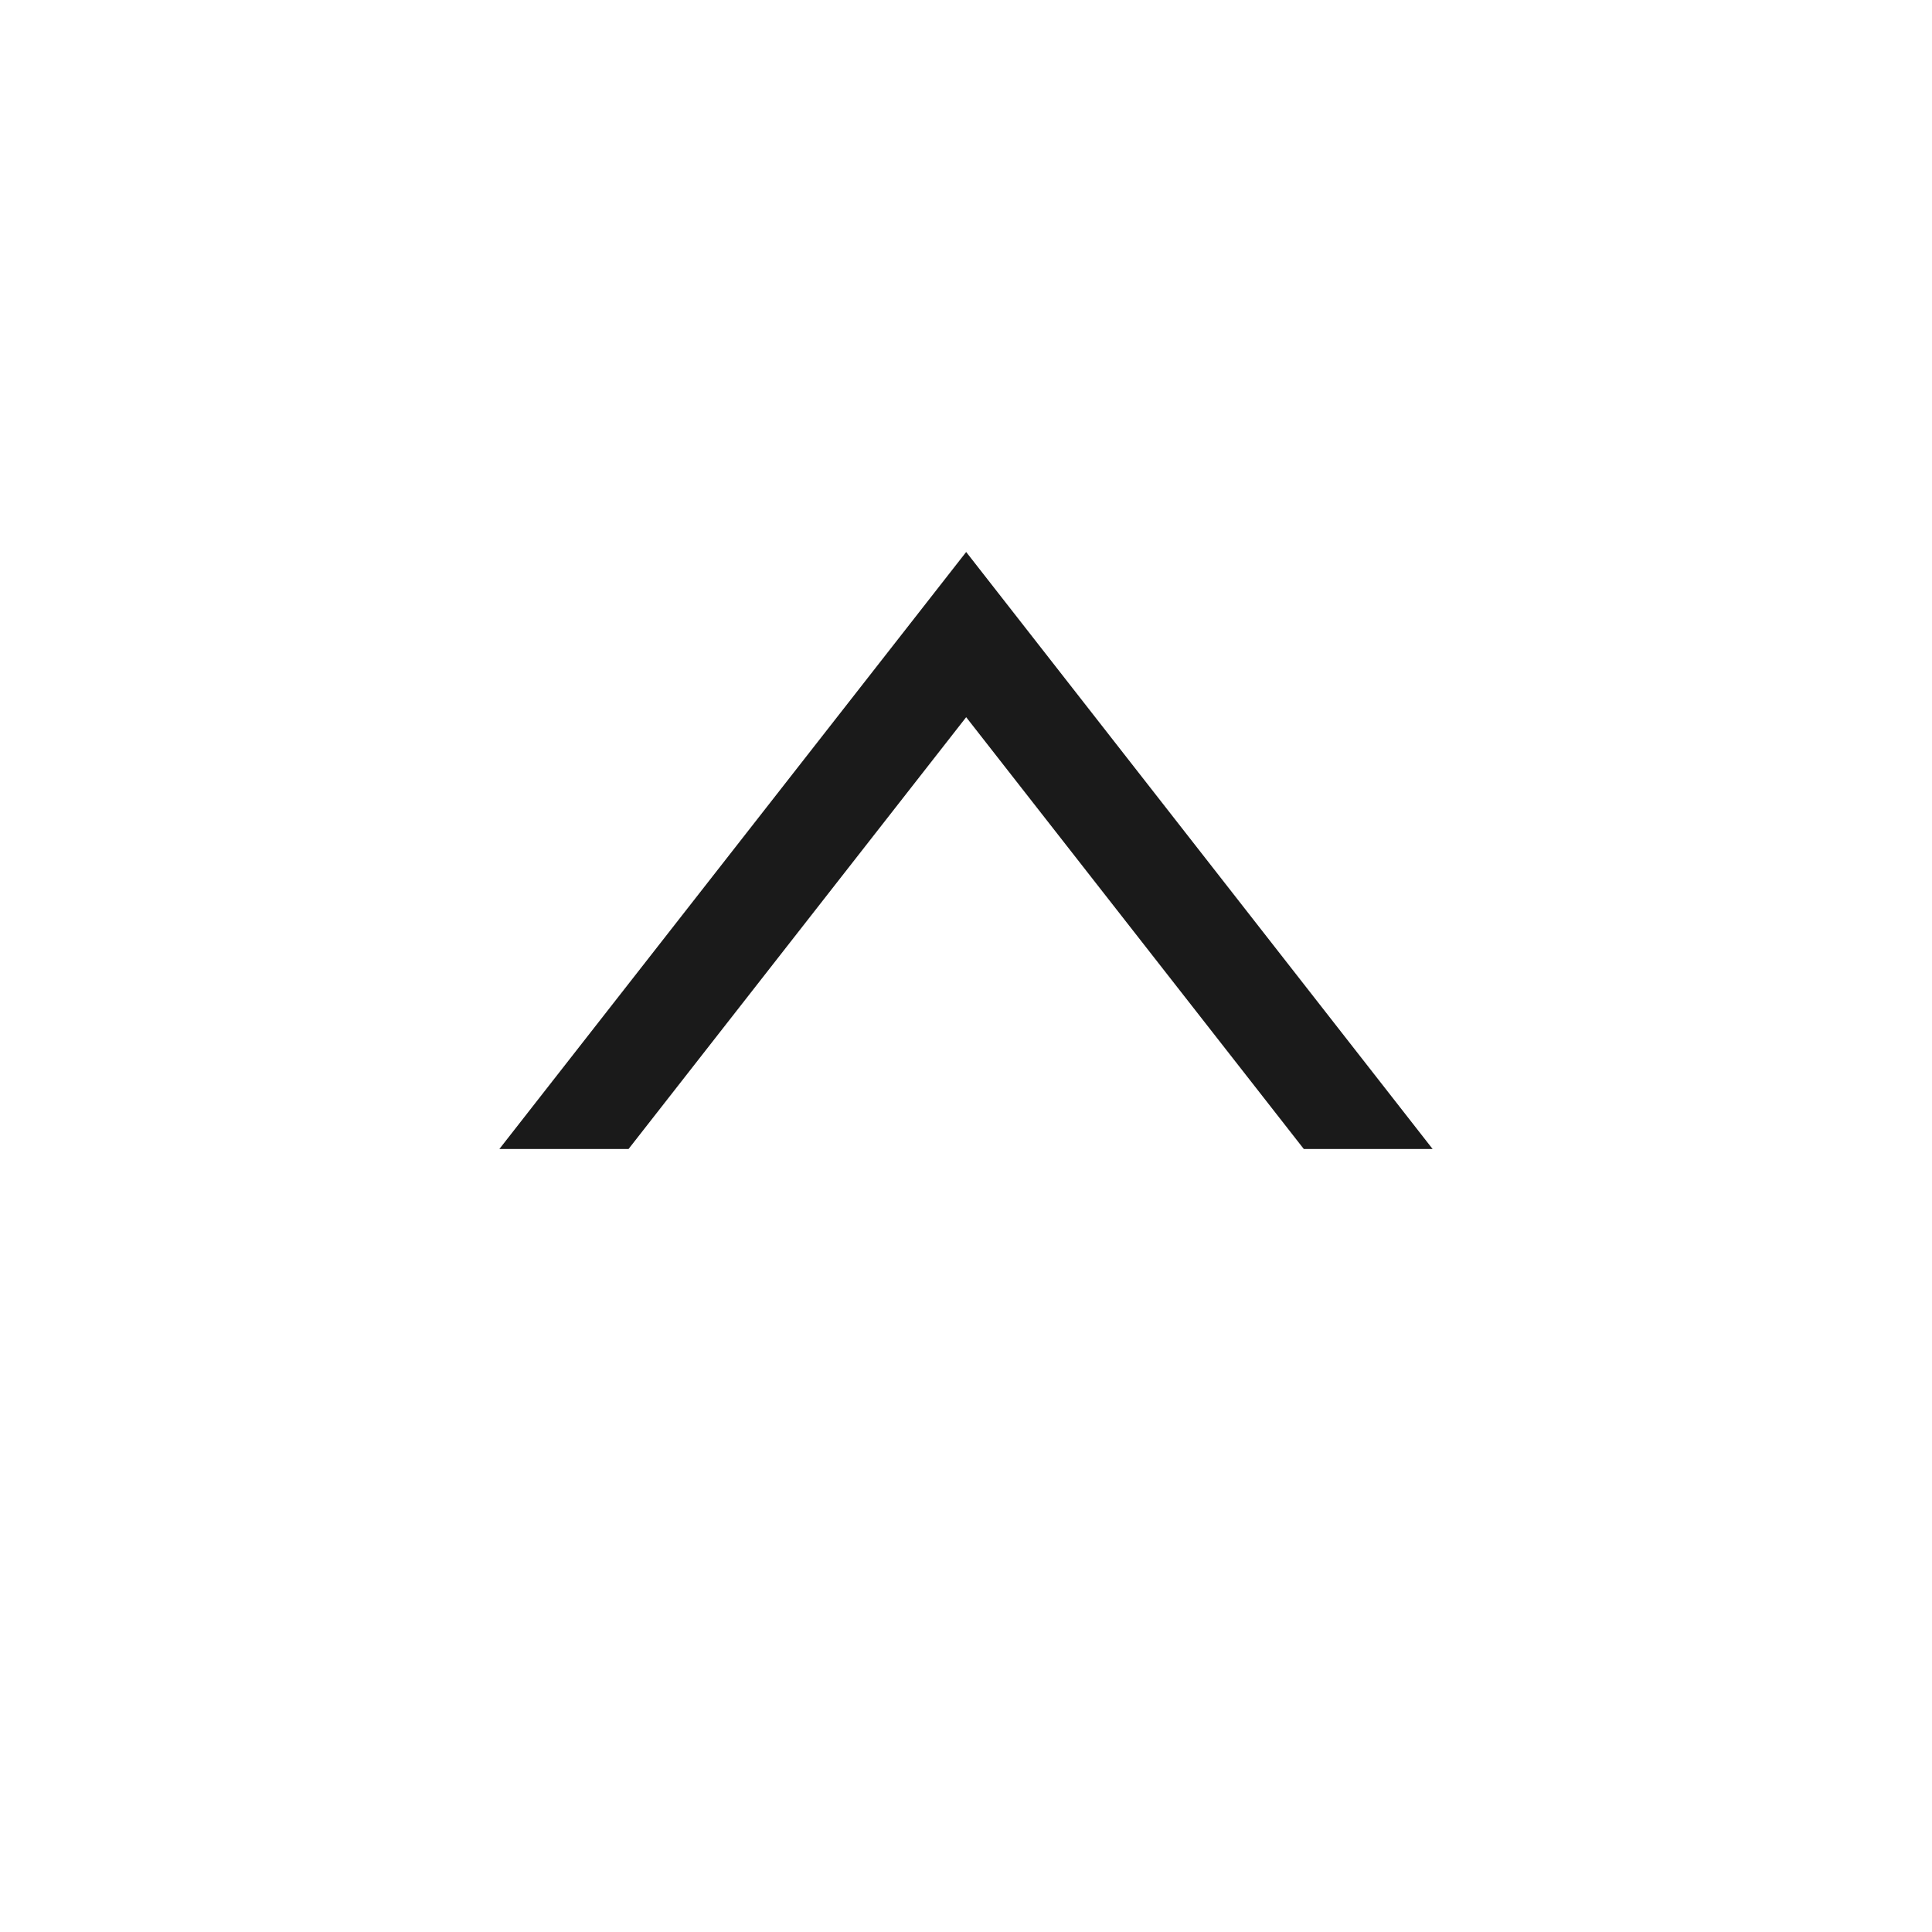 <svg xmlns="http://www.w3.org/2000/svg" viewBox="0 0 55.79 55.79">
<circle fill="none" cx="27.9" cy="27.9" r="27.9"/>
  <polygon fill="#1a1a1a" points="14.42,33.18 27.9,15.94 41.37,33.18 37.65,33.18 27.9,20.71 18.15,33.18 "/>
</svg>
